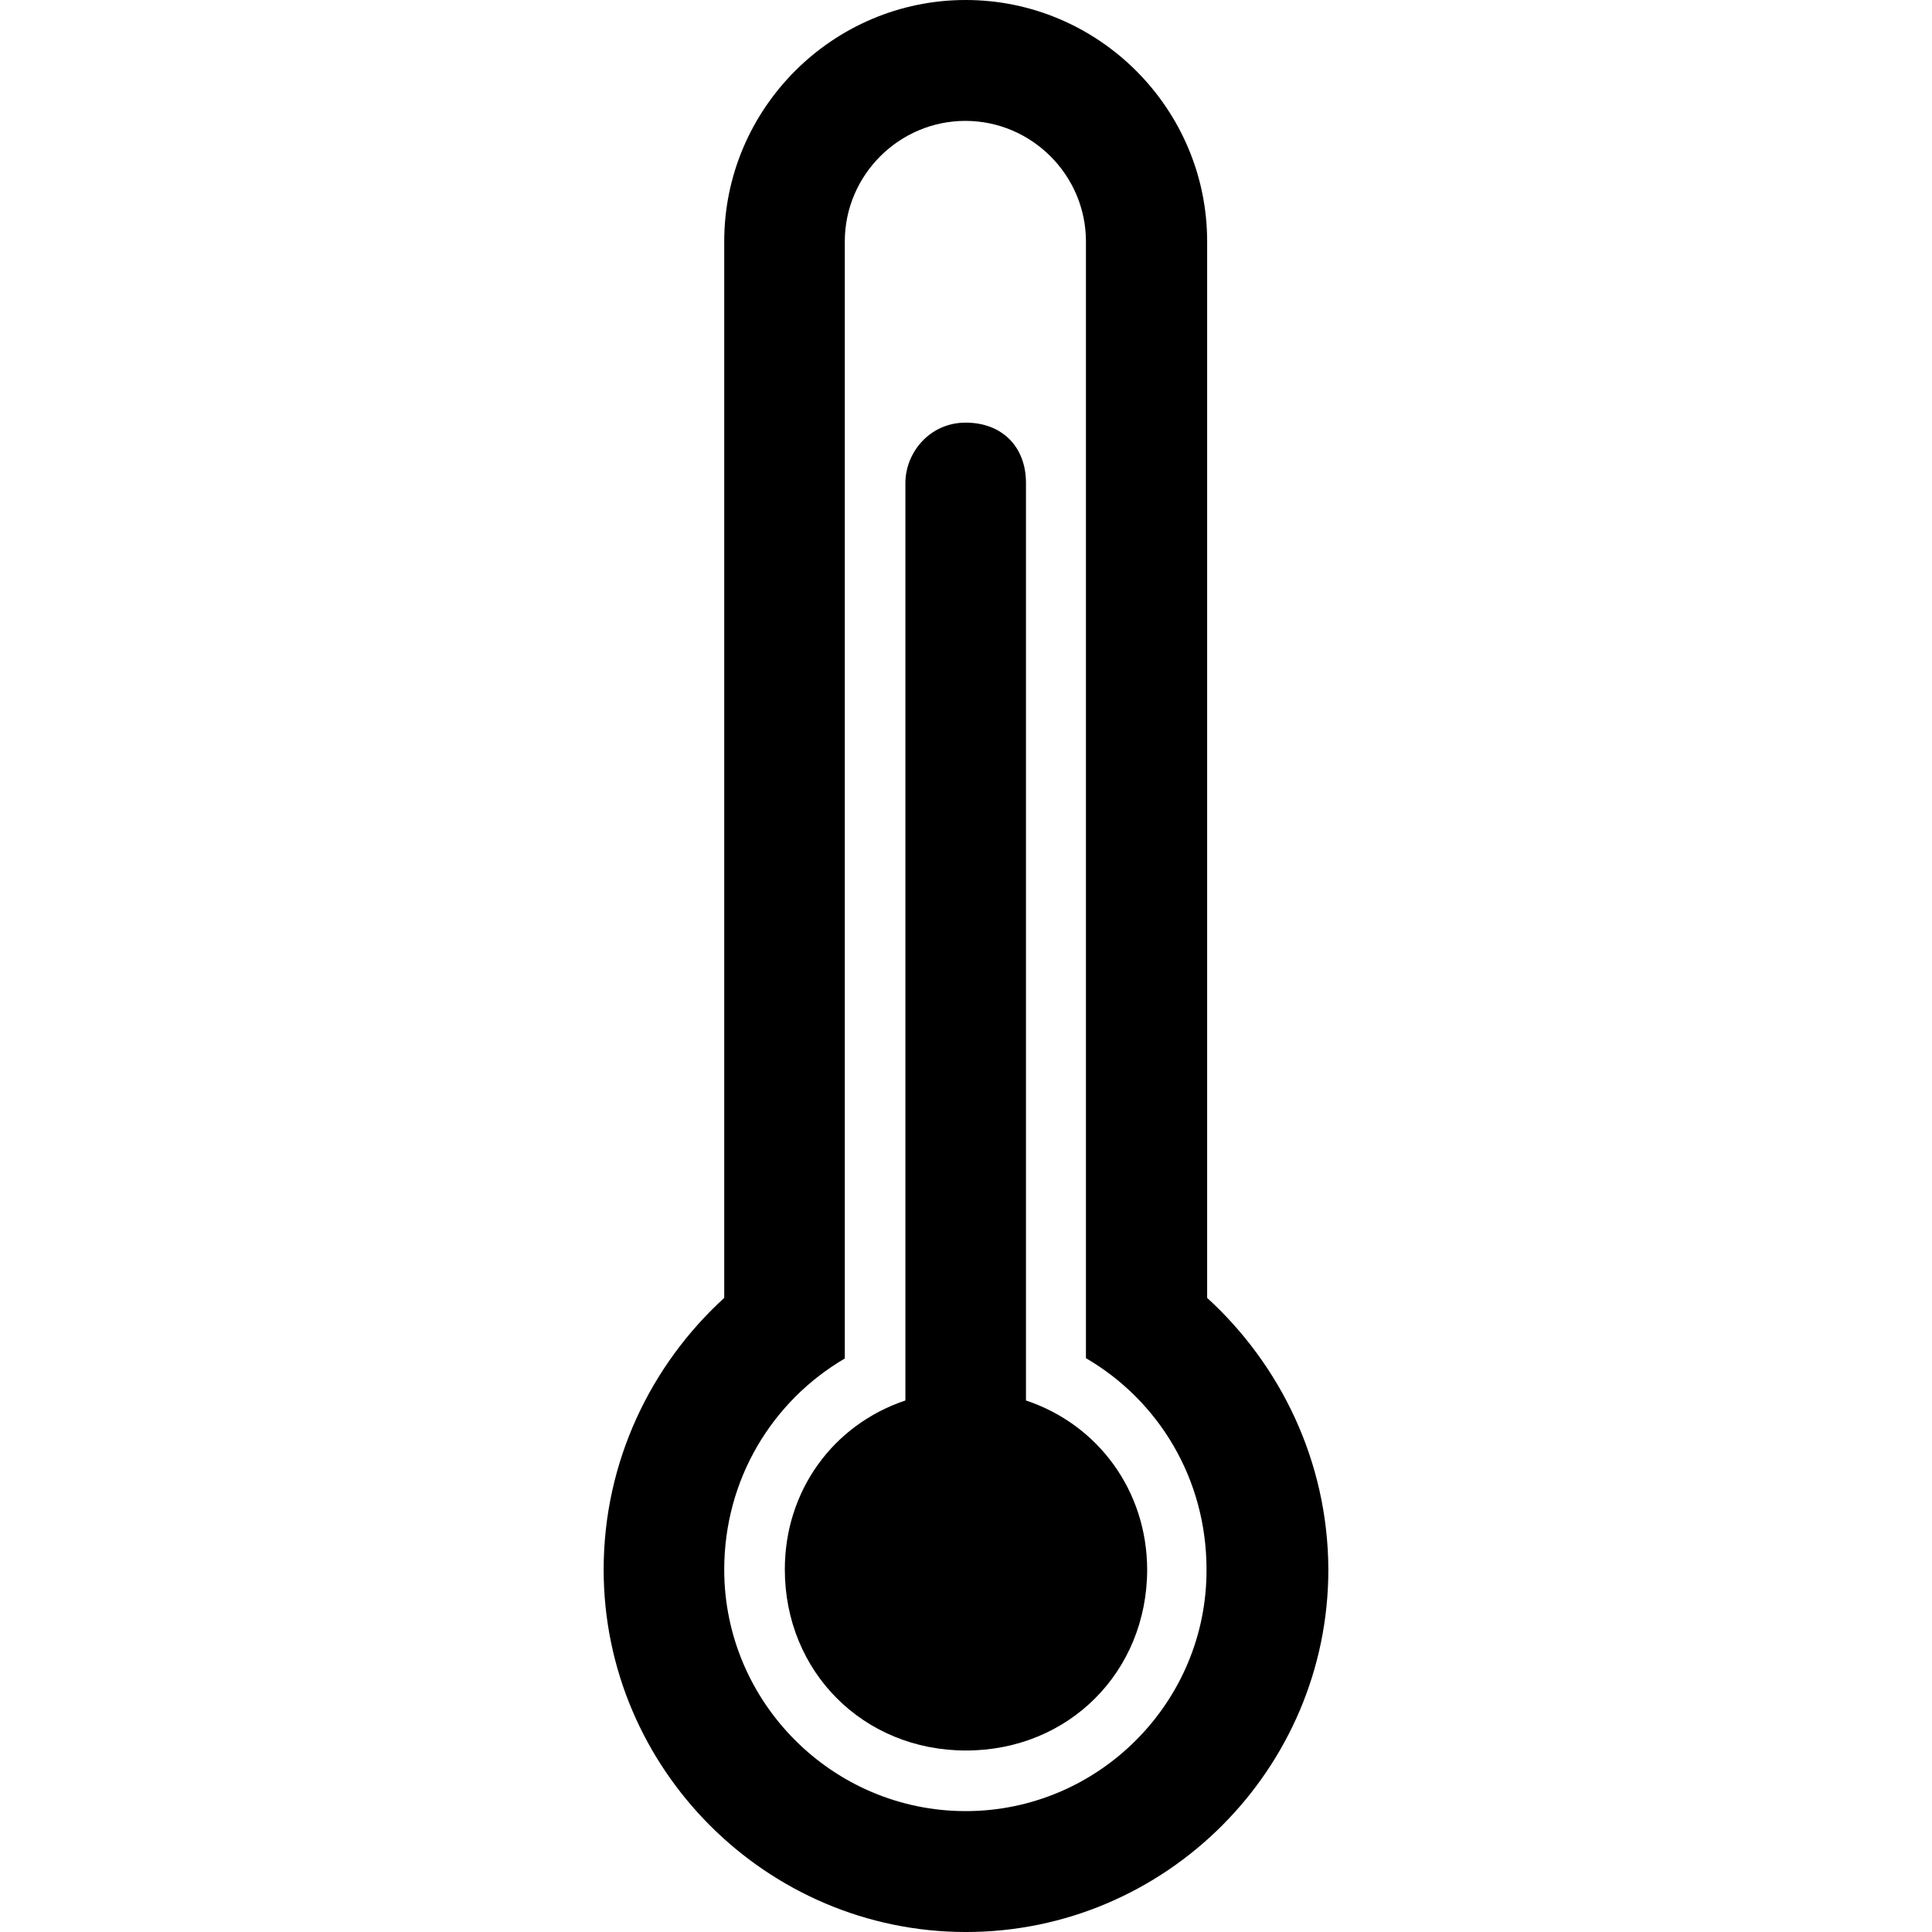 <?xml version="1.0" encoding="iso-8859-1"?>
<!-- Generator: Adobe Illustrator 16.0.0, SVG Export Plug-In . SVG Version: 6.00 Build 0)  -->
<!DOCTYPE svg PUBLIC "-//W3C//DTD SVG 1.1//EN" "http://www.w3.org/Graphics/SVG/1.1/DTD/svg11.dtd">
<svg version="1.1" id="Capa_1" xmlns="http://www.w3.org/2000/svg" xmlns:xlink="http://www.w3.org/1999/xlink" x="0px" y="0px"
	 width="612.099px" height="612.1px" viewBox="0 0 612.099 612.1" style="enable-background:new 0 0 612.099 612.1;"
	 xml:space="preserve">
<g>
	<g>
		<path d="M325.049,443.7c0-1.9,0-1.9,0-3.8V153c0-11.5-7.6-19.1-19.1-19.1s-19.1,9.6-19.1,19.1v286.9c0,1.899,0,1.899,0,3.8
			c-23,7.7-38.2,28.7-38.2,53.5c0,32.5,24.9,57.399,57.4,57.399c32.5,0,57.4-24.899,57.4-57.399
			C363.35,472.4,348.049,451.4,325.049,443.7z"/>
		<path d="M382.45,411.2c0-3.8,0-5.7,0-9.601V76.5c0-42.1-34.4-76.5-76.5-76.5c-42.1,0-76.5,34.4-76.5,76.5v325.1
			c0,3.801,0,5.7,0,9.601c-23,21-38.2,51.6-38.2,86.1c0,63.101,51.6,114.8,114.8,114.8c63.2,0,114.8-51.6,114.8-114.8
			C420.75,462.8,405.45,432.2,382.45,411.2z M305.95,573.8c-42.1,0-76.5-34.399-76.5-76.5c0-28.7,15.3-53.5,38.2-66.899V76.5
			c0-21,17.2-38.2,38.2-38.2c21,0,38.2,17.2,38.2,38.2v353.8c23,13.4,38.2,38.2,38.2,66.9C382.45,539.3,348.049,573.8,305.95,573.8z
			"/>
	</g>
</g>
<g>
</g>
<g>
</g>
<g>
</g>
<g>
</g>
<g>
</g>
<g>
</g>
<g>
</g>
<g>
</g>
<g>
</g>
<g>
</g>
<g>
</g>
<g>
</g>
<g>
</g>
<g>
</g>
<g>
</g>
</svg>
